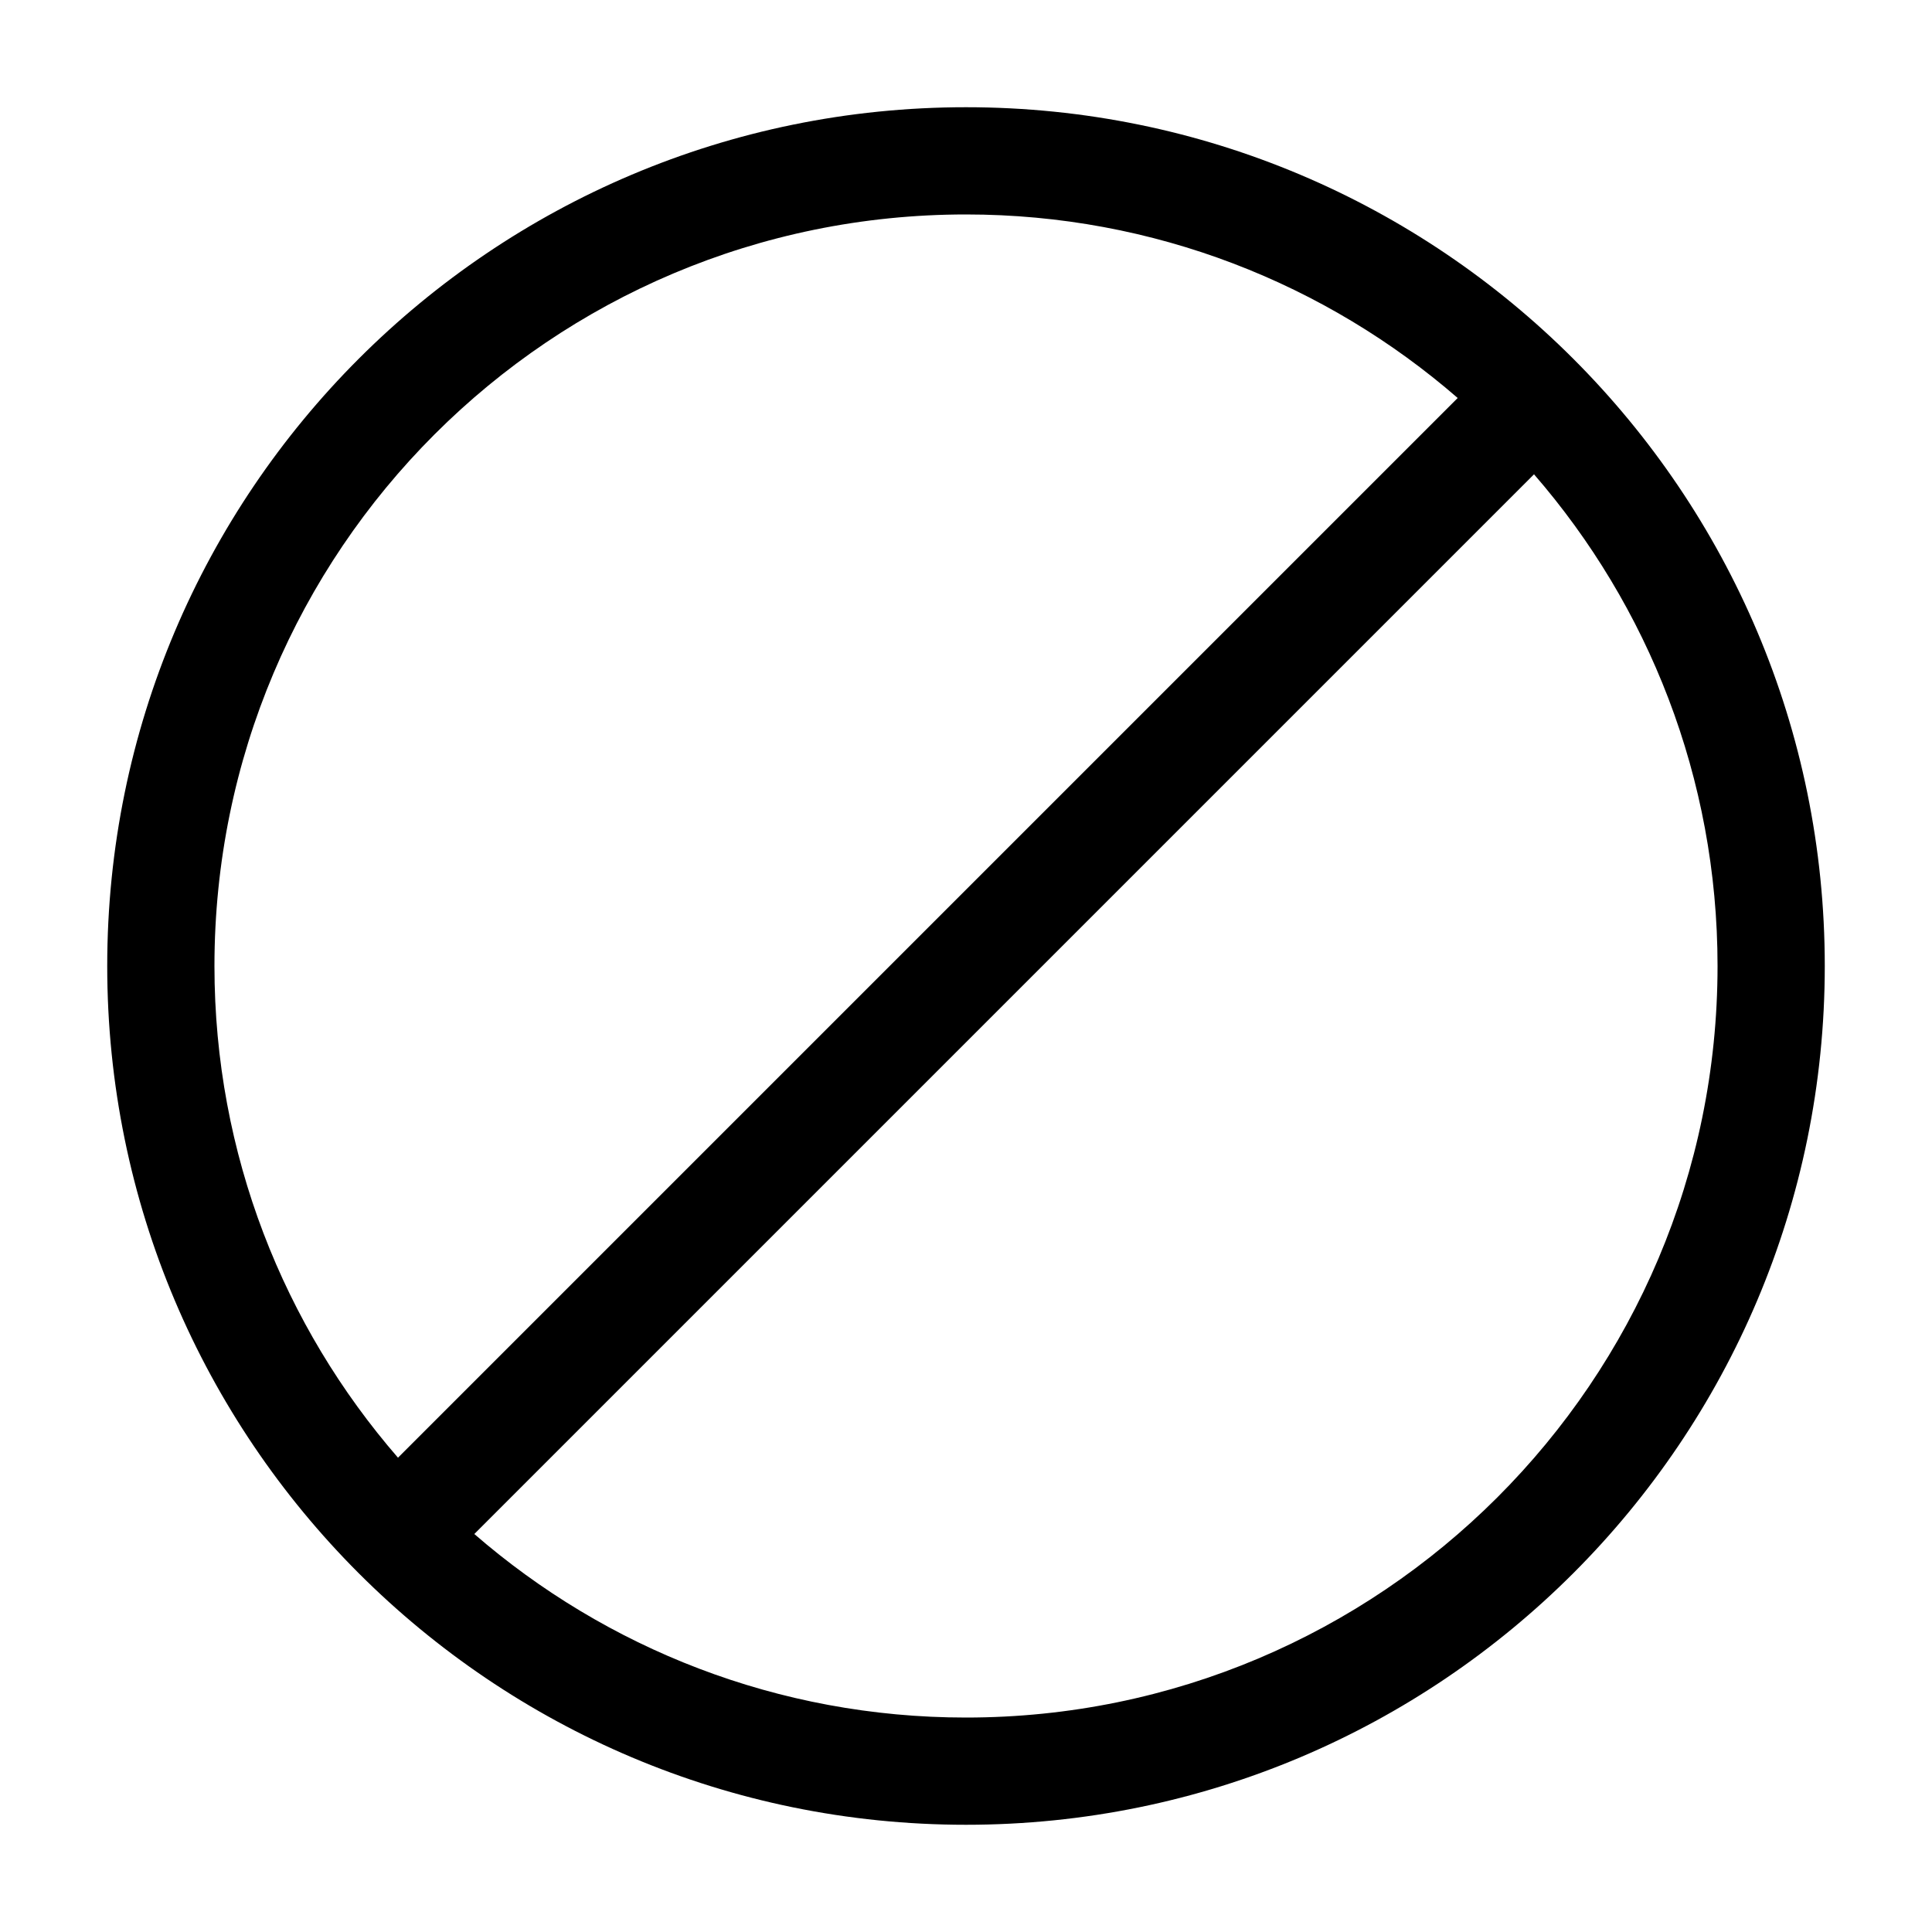 <?xml version="1.0" encoding="utf-8"?>
<!-- Generated by IcoMoon.io -->
<!DOCTYPE svg PUBLIC "-//W3C//DTD SVG 1.1//EN" "http://www.w3.org/Graphics/SVG/1.1/DTD/svg11.dtd">
<svg version="1.1" xmlns="http://www.w3.org/2000/svg" xmlns:xlink="http://www.w3.org/1999/xlink" width="32" height="32" viewBox="0 0 32 32">
<path d="M16 1.776c-7.856 0-14.224 6.368-14.224 14.224s6.368 14.224 14.224 14.224 14.224-6.368 14.224-14.224c0-7.856-6.368-14.224-14.224-14.224zM3.552 16c0-6.88 5.568-12.448 12.448-12.448 3.12 0 5.968 1.152 8.144 3.040l-17.552 17.552c-1.888-2.176-3.040-5.024-3.040-8.144zM16 28.448c-3.12 0-5.968-1.152-8.144-3.040l17.552-17.552c1.888 2.176 3.040 5.024 3.040 8.144 0 6.88-5.584 12.448-12.448 12.448z" fill="#000000"></path>
</svg>
